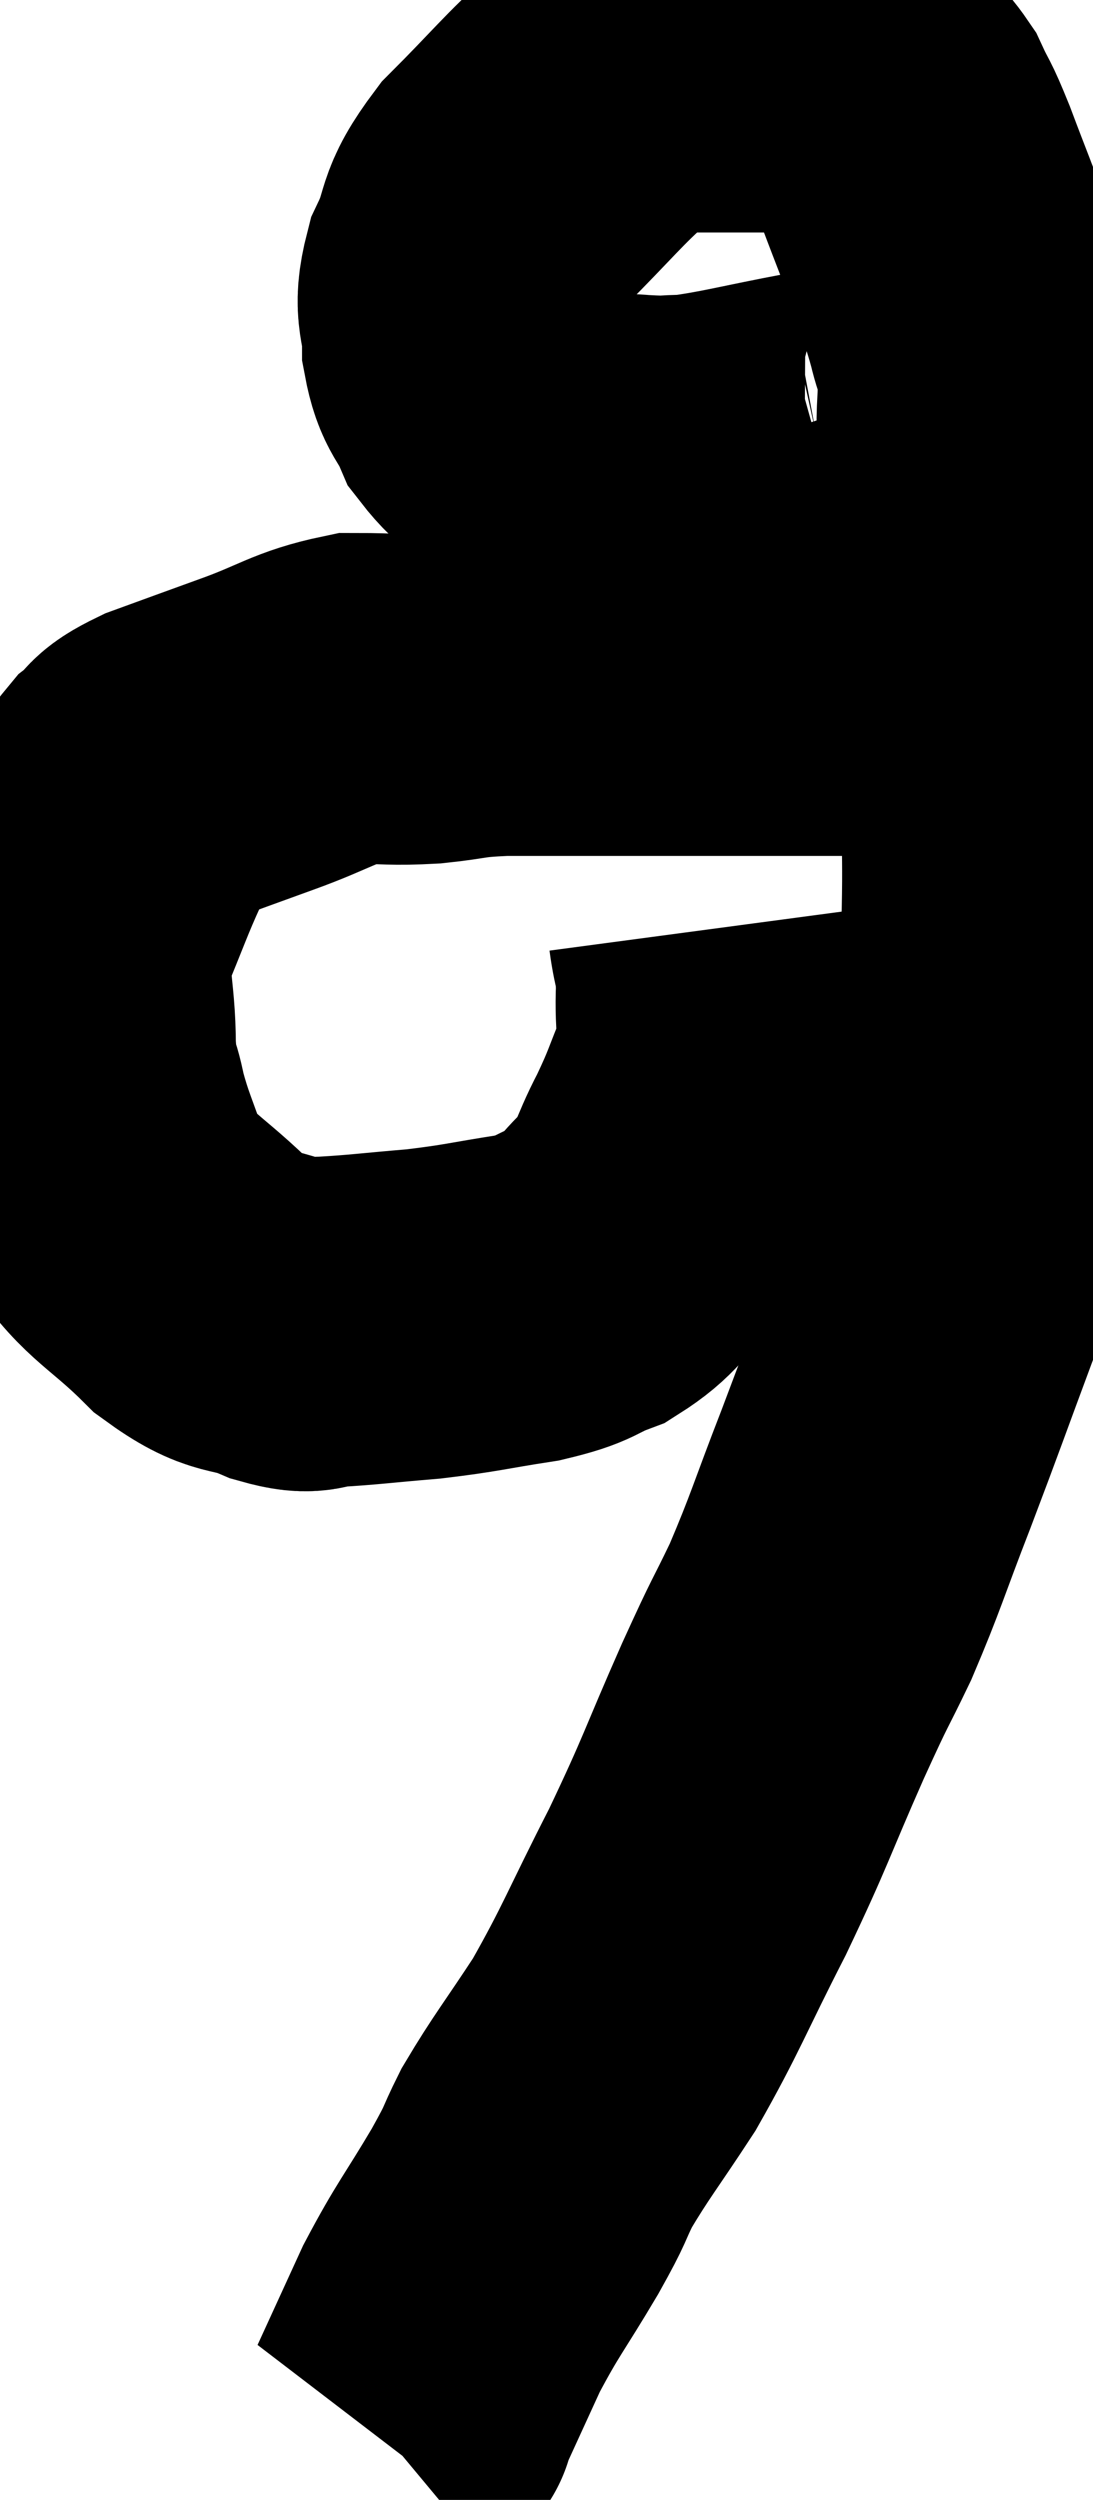 <svg xmlns="http://www.w3.org/2000/svg" viewBox="12.253 2.647 16.527 37.773" width="16.527" height="37.773"><path d="M 23.04 16.68 C 23.1 17.13, 23.145 17.04, 23.16 17.58 C 23.13 18.21, 23.235 18.24, 23.1 18.84 C 22.86 19.41, 22.89 19.41, 22.62 19.98 C 22.32 20.55, 22.38 20.64, 22.02 21.12 C 21.6 21.51, 21.63 21.615, 21.18 21.9 C 20.7 22.08, 20.85 22.11, 20.22 22.26 C 19.44 22.38, 19.41 22.41, 18.66 22.5 C 17.94 22.56, 17.745 22.59, 17.22 22.62 C 16.89 22.62, 17.04 22.755, 16.56 22.62 C 15.93 22.35, 15.96 22.56, 15.3 22.08 C 14.61 21.39, 14.37 21.36, 13.92 20.7 C 13.71 20.07, 13.65 19.995, 13.5 19.44 C 13.41 18.96, 13.365 19.155, 13.32 18.48 C 13.32 17.61, 13.17 17.535, 13.32 16.74 C 13.62 16.02, 13.68 15.825, 13.92 15.3 C 14.1 14.97, 14.055 14.91, 14.28 14.64 C 14.55 14.43, 14.355 14.445, 14.82 14.22 C 15.48 13.98, 15.435 13.995, 16.14 13.74 C 16.89 13.47, 16.995 13.335, 17.64 13.2 C 18.18 13.2, 18.165 13.23, 18.72 13.2 C 19.29 13.14, 19.185 13.11, 19.86 13.08 C 20.64 13.08, 20.49 13.08, 21.42 13.08 C 22.5 13.08, 22.68 13.08, 23.58 13.08 C 24.3 13.08, 24.285 13.08, 25.02 13.08 C 25.77 13.08, 25.95 13.035, 26.52 13.08 C 26.91 13.17, 26.985 13.185, 27.3 13.26 C 27.54 13.32, 27.66 13.35, 27.78 13.38 L 27.78 13.38" fill="none" stroke="black" stroke-width="5"></path><path d="M 26.76 8.28 C 26.79 8.37, 27.03 8.31, 26.82 8.46 C 26.37 8.67, 26.475 8.685, 25.92 8.88 C 25.26 9.06, 25.41 9.06, 24.6 9.24 C 23.64 9.42, 23.355 9.51, 22.68 9.6 C 22.29 9.6, 22.425 9.63, 21.9 9.6 C 21.24 9.54, 21.135 9.705, 20.58 9.48 C 20.13 9.09, 19.995 9.105, 19.68 8.7 C 19.5 8.28, 19.41 8.34, 19.32 7.86 C 19.32 7.32, 19.17 7.365, 19.32 6.78 C 19.62 6.15, 19.425 6.18, 19.92 5.52 C 20.61 4.83, 20.79 4.59, 21.3 4.14 C 21.63 3.93, 21.6 3.84, 21.96 3.72 C 22.35 3.69, 22.275 3.675, 22.74 3.66 C 23.28 3.66, 23.37 3.66, 23.82 3.66 C 24.18 3.66, 24.24 3.63, 24.54 3.66 C 24.78 3.72, 24.855 3.735, 25.02 3.78 C 25.11 3.81, 25.02 3.69, 25.2 3.84 C 25.47 4.11, 25.515 4.05, 25.74 4.38 C 25.92 4.77, 25.875 4.605, 26.1 5.16 C 26.37 5.88, 26.43 6, 26.64 6.6 C 26.79 7.08, 26.82 7.125, 26.94 7.56 C 27.03 7.95, 27.075 7.845, 27.12 8.34 C 27.12 8.94, 27.075 8.79, 27.12 9.54 C 27.21 10.44, 27.255 10.575, 27.3 11.34 C 27.3 11.97, 27.255 12.09, 27.3 12.6 C 27.39 12.99, 27.435 12.825, 27.48 13.38 C 27.48 14.1, 27.48 14.055, 27.48 14.82 C 27.48 15.63, 27.495 15.675, 27.48 16.44 C 27.45 17.16, 27.525 17.055, 27.42 17.88 C 27.24 18.81, 27.3 18.645, 27.06 19.74 C 26.76 21, 26.85 20.985, 26.46 22.26 C 25.98 23.55, 25.95 23.655, 25.5 24.84 C 25.08 25.92, 25.05 26.085, 24.66 27 C 24.3 27.75, 24.405 27.48, 23.94 28.5 C 23.37 29.79, 23.4 29.82, 22.8 31.08 C 22.17 32.31, 22.11 32.535, 21.54 33.54 C 21.03 34.32, 20.895 34.47, 20.52 35.1 C 20.28 35.58, 20.4 35.415, 20.04 36.06 C 19.56 36.87, 19.485 36.915, 19.08 37.68 C 18.75 38.4, 18.585 38.76, 18.42 39.12 C 18.42 39.12, 18.51 39.045, 18.42 39.12 L 18.06 39.42" fill="none" stroke="black" stroke-width="5"></path></svg>